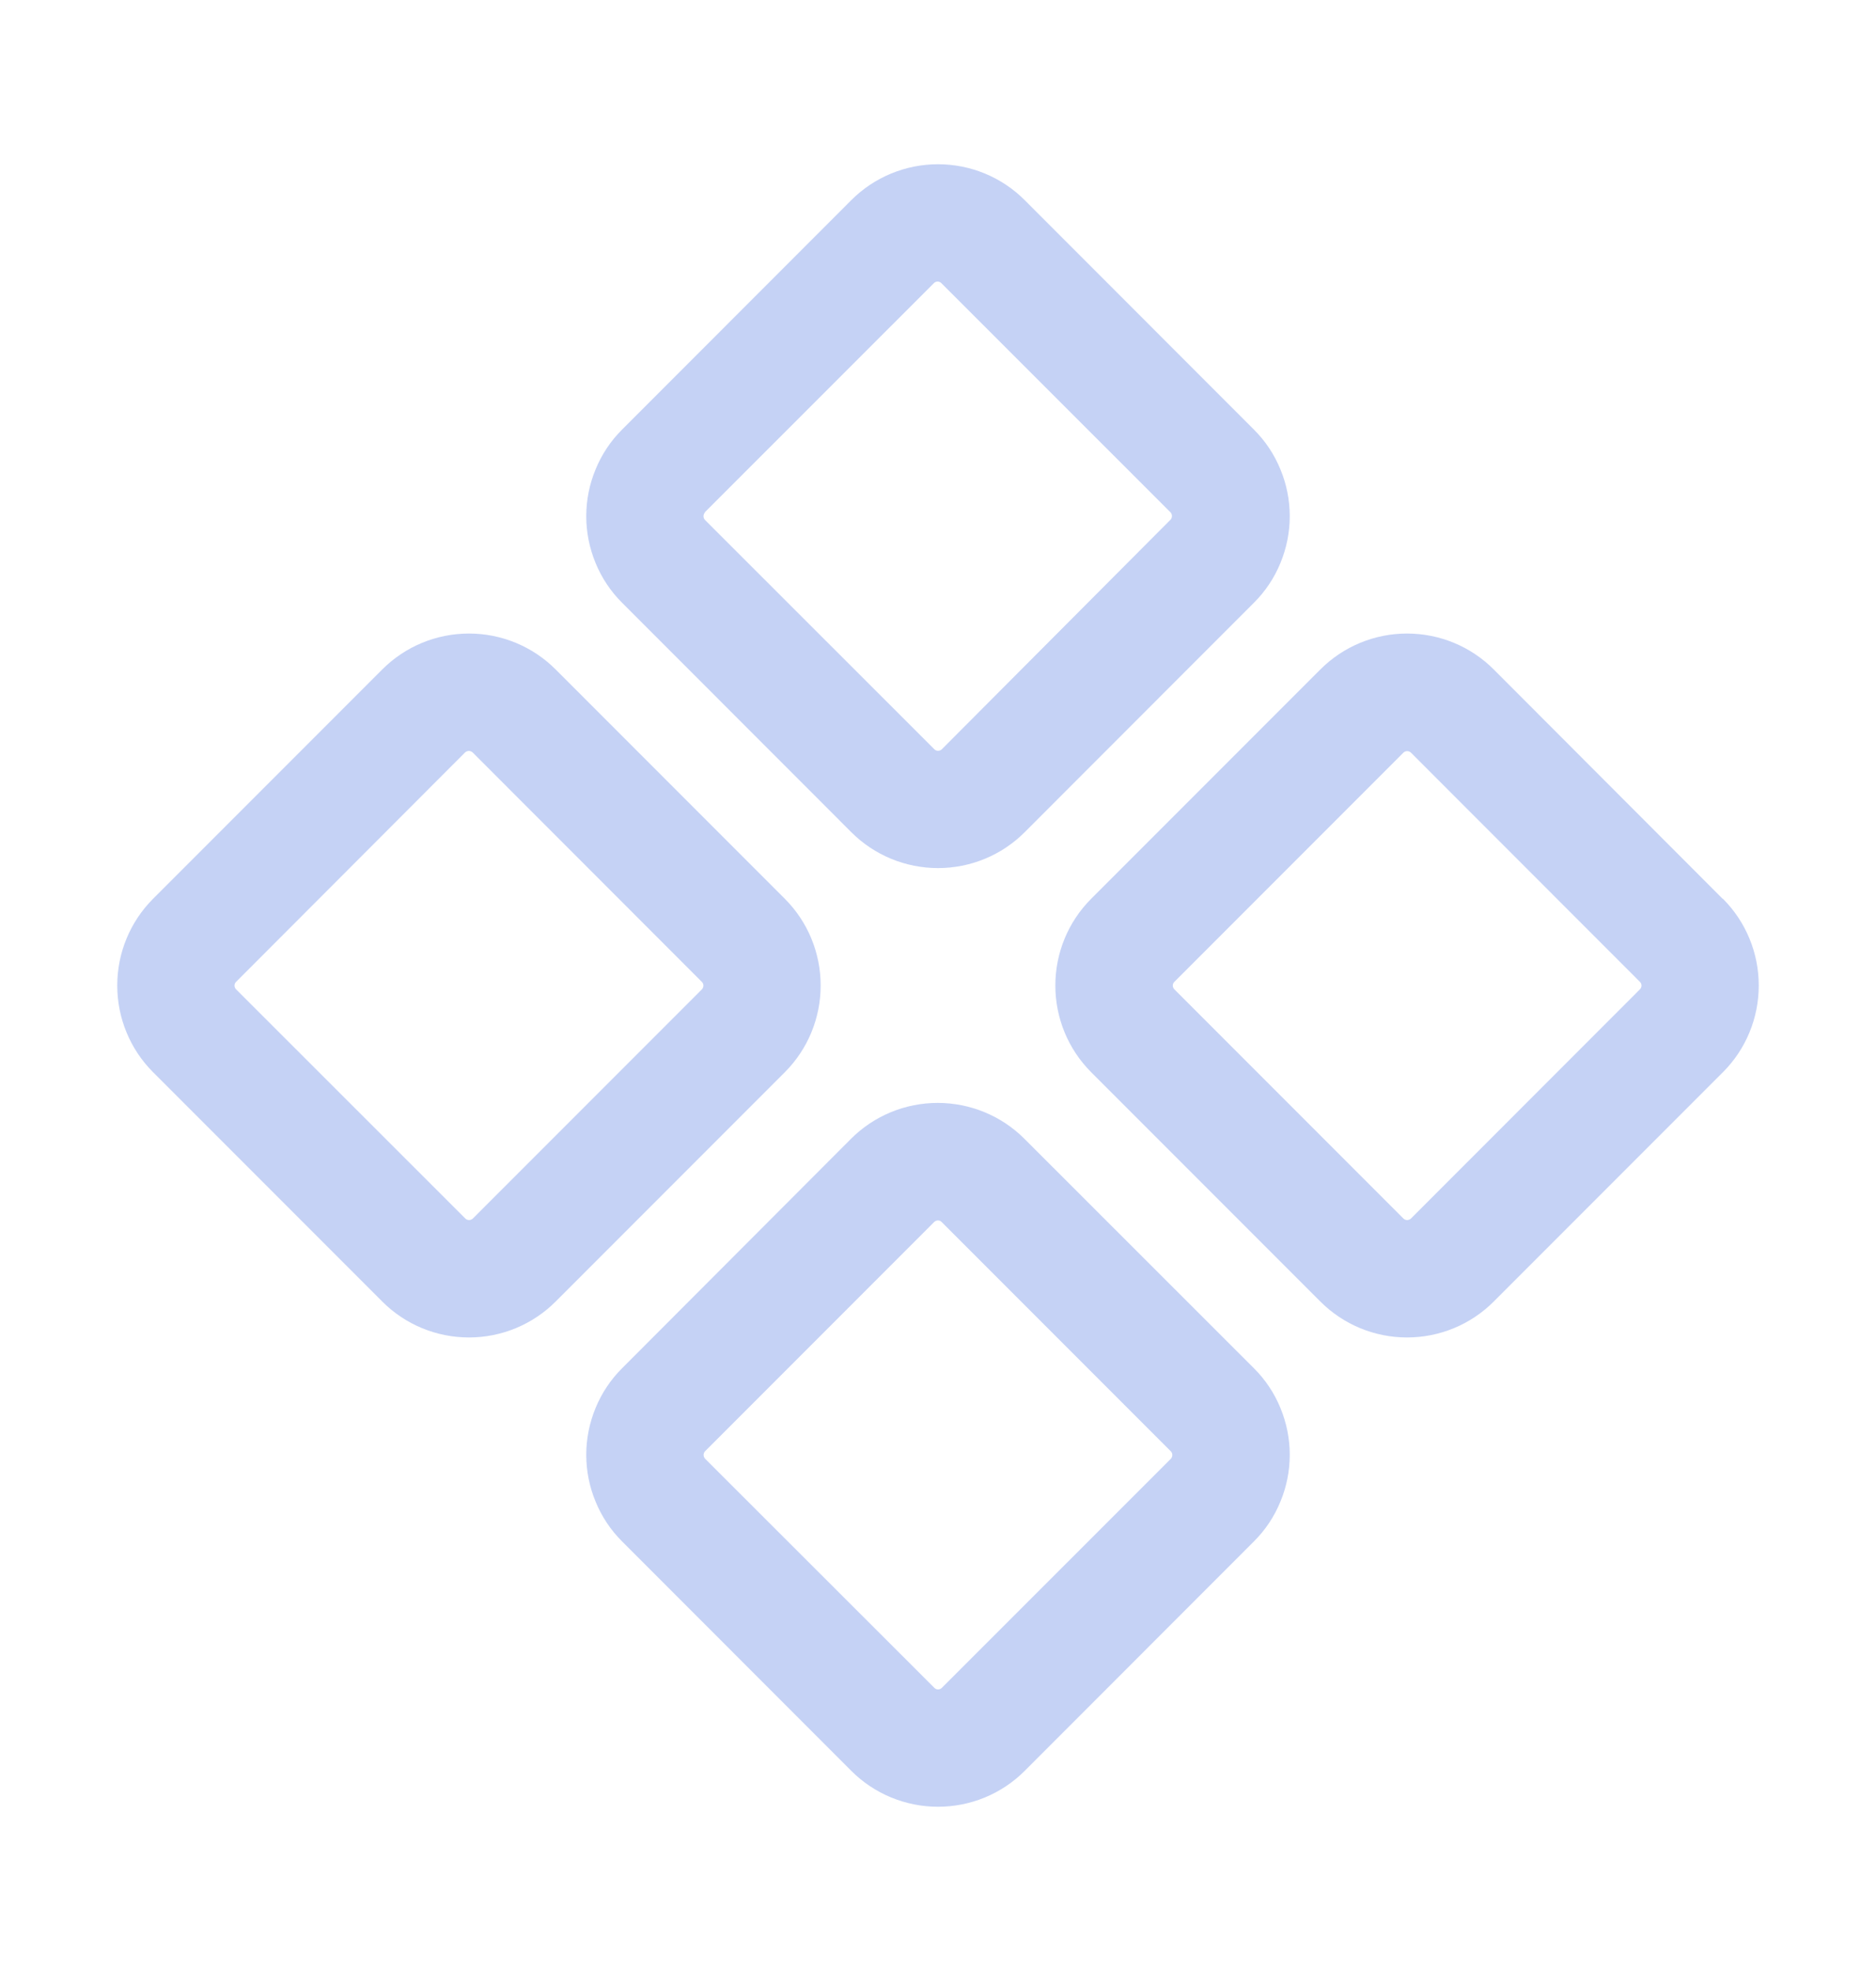 <svg width="20" height="21" viewBox="0 0 20 21" fill="none" xmlns="http://www.w3.org/2000/svg">
    <path
        d="M9.076 8.867C9.321 9.112 9.654 9.249 10 9.249C10.347 9.249 10.679 9.112 10.924 8.867L13.367 6.423C13.489 6.302 13.585 6.158 13.65 6C13.716 5.841 13.75 5.671 13.75 5.5C13.75 5.328 13.716 5.158 13.65 5C13.585 4.841 13.489 4.697 13.367 4.576L10.924 2.132C10.679 1.887 10.347 1.75 10 1.75C9.654 1.75 9.321 1.887 9.076 2.132L6.633 4.576C6.511 4.697 6.415 4.841 6.35 5C6.284 5.158 6.25 5.328 6.25 5.5C6.25 5.671 6.284 5.841 6.35 6C6.415 6.158 6.511 6.302 6.633 6.423L9.076 8.867ZM7.513 5.459L9.957 3.016C9.967 3.006 9.981 3 9.996 3C10.011 3 10.025 3.006 10.035 3.016L12.479 5.459C12.489 5.47 12.494 5.484 12.494 5.498C12.494 5.513 12.489 5.527 12.479 5.537L10.04 7.984C10.029 7.994 10.015 7.999 10.001 7.999C9.986 7.999 9.972 7.994 9.962 7.984L7.516 5.54C7.506 5.529 7.5 5.515 7.5 5.5C7.5 5.485 7.506 5.47 7.516 5.459H7.513ZM18.365 9.576L15.924 7.132C15.679 6.887 15.347 6.75 15 6.75C14.654 6.75 14.322 6.887 14.077 7.132L11.633 9.576C11.388 9.821 11.251 10.153 11.251 10.5C11.251 10.847 11.388 11.179 11.633 11.424L14.077 13.868C14.322 14.113 14.654 14.25 15 14.25C15.347 14.25 15.679 14.113 15.924 13.868L18.368 11.424C18.613 11.179 18.75 10.847 18.75 10.5C18.75 10.153 18.613 9.821 18.368 9.576H18.365ZM17.484 10.54L15.041 12.984C15.03 12.993 15.016 12.999 15.002 12.999C14.987 12.999 14.973 12.993 14.963 12.984L12.519 10.54C12.509 10.529 12.503 10.515 12.503 10.501C12.503 10.486 12.509 10.472 12.519 10.462L14.963 8.018C14.973 8.008 14.987 8.003 15.002 8.003C15.016 8.003 15.03 8.008 15.041 8.018L17.484 10.462C17.494 10.472 17.5 10.486 17.5 10.501C17.5 10.515 17.494 10.529 17.484 10.54ZM8.367 9.576L5.923 7.132C5.678 6.887 5.346 6.75 5 6.75C4.653 6.75 4.321 6.887 4.076 7.132L1.632 9.576C1.387 9.821 1.25 10.153 1.25 10.5C1.25 10.847 1.387 11.179 1.632 11.424L4.076 13.868C4.321 14.113 4.653 14.25 5 14.25C5.346 14.25 5.678 14.113 5.923 13.868L8.367 11.424C8.612 11.179 8.749 10.847 8.749 10.5C8.749 10.153 8.612 9.821 8.367 9.576ZM7.484 10.54L5.04 12.984C5.029 12.993 5.015 12.999 5.001 12.999C4.986 12.999 4.972 12.993 4.962 12.984L2.516 10.54C2.506 10.529 2.5 10.515 2.5 10.501C2.5 10.486 2.506 10.472 2.516 10.462L4.959 8.016C4.97 8.007 4.984 8.001 4.998 8.001C5.013 8.001 5.027 8.007 5.038 8.016L7.481 10.46C7.487 10.465 7.491 10.471 7.494 10.478C7.497 10.485 7.499 10.492 7.499 10.499C7.499 10.507 7.498 10.514 7.495 10.521C7.493 10.528 7.489 10.534 7.484 10.54ZM10.921 12.133C10.676 11.888 10.343 11.751 9.997 11.751C9.65 11.751 9.318 11.888 9.073 12.133L6.633 14.577C6.511 14.698 6.415 14.842 6.35 15C6.284 15.159 6.25 15.329 6.25 15.5C6.25 15.672 6.284 15.842 6.35 16C6.415 16.159 6.511 16.303 6.633 16.424L9.076 18.868C9.321 19.113 9.654 19.25 10 19.25C10.347 19.25 10.679 19.113 10.924 18.868L13.367 16.424C13.489 16.303 13.585 16.159 13.65 16C13.716 15.842 13.75 15.672 13.75 15.5C13.75 15.329 13.716 15.159 13.65 15C13.585 14.842 13.489 14.698 13.367 14.577L10.921 12.133ZM12.484 15.541L10.04 17.984C10.03 17.994 10.015 18 10.001 18C9.986 18 9.972 17.994 9.962 17.984L7.516 15.541C7.507 15.53 7.501 15.516 7.501 15.502C7.501 15.487 7.507 15.473 7.516 15.463L9.96 13.019C9.971 13.009 9.985 13.003 9.999 13.003C10.014 13.003 10.028 13.009 10.038 13.019L12.482 15.463C12.492 15.473 12.498 15.487 12.498 15.501C12.498 15.516 12.493 15.53 12.484 15.541Z"
        fill="#C5D2F5" />
</svg>